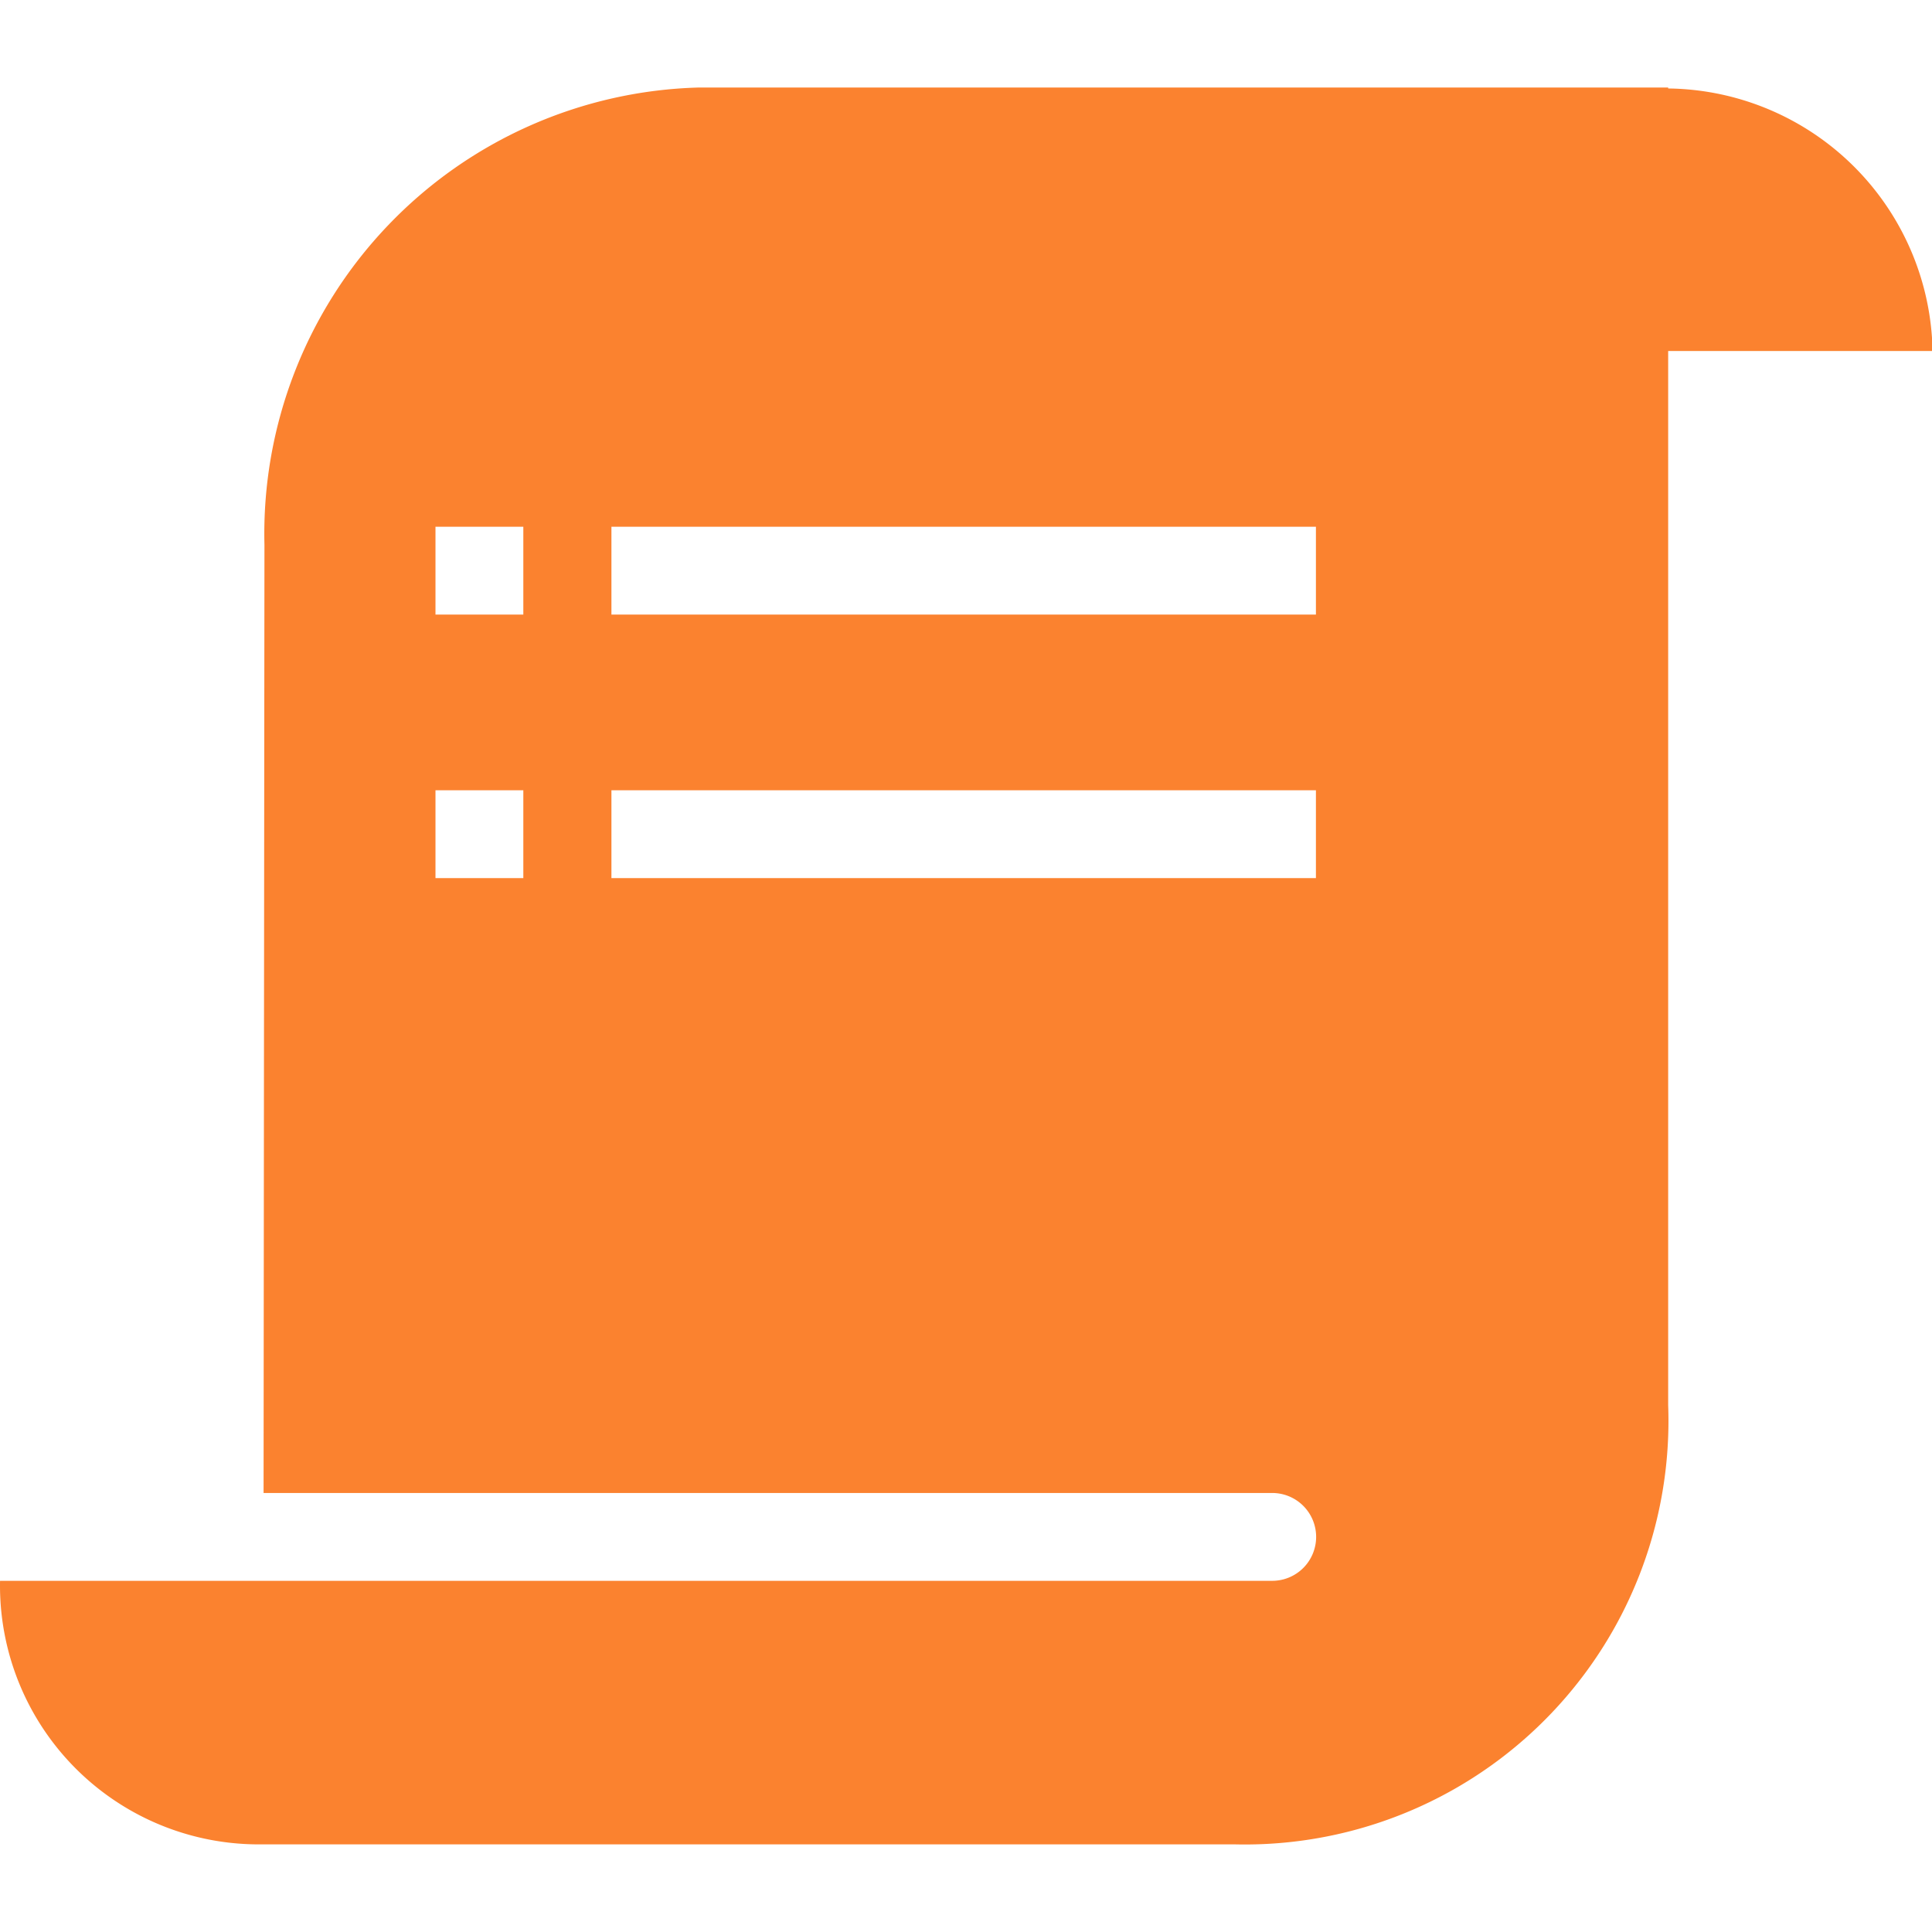 <svg t="1689706729640" class="icon" viewBox="0 0 1126 1024" version="1.1" xmlns="http://www.w3.org/2000/svg" p-id="6801" width="200" height="200">
    <path d="M972.235 0.563V0H407.646a260.229 260.229 0 0 0-253.521 266.526l-0.512 552.609H741.24a25.598 25.598 0 1 1 0 51.194H0.026a150.823 150.823 0 0 0 153.076 153.588h566.072a246.918 246.918 0 0 0 253.061-255.98v-614.35h154.1A155.943 155.943 0 0 0 972.235 0.564zM305 460.763h-51.195v-51.196h51.195v51.196z m0-153.588h-51.195V255.98h51.195v51.195z m461.94 153.588h-410.59v-51.196h410.59v51.196z m0-153.588h-410.59V255.98h410.59v51.195z" fill="#FB822F" p-id="6802"></path>
</svg>